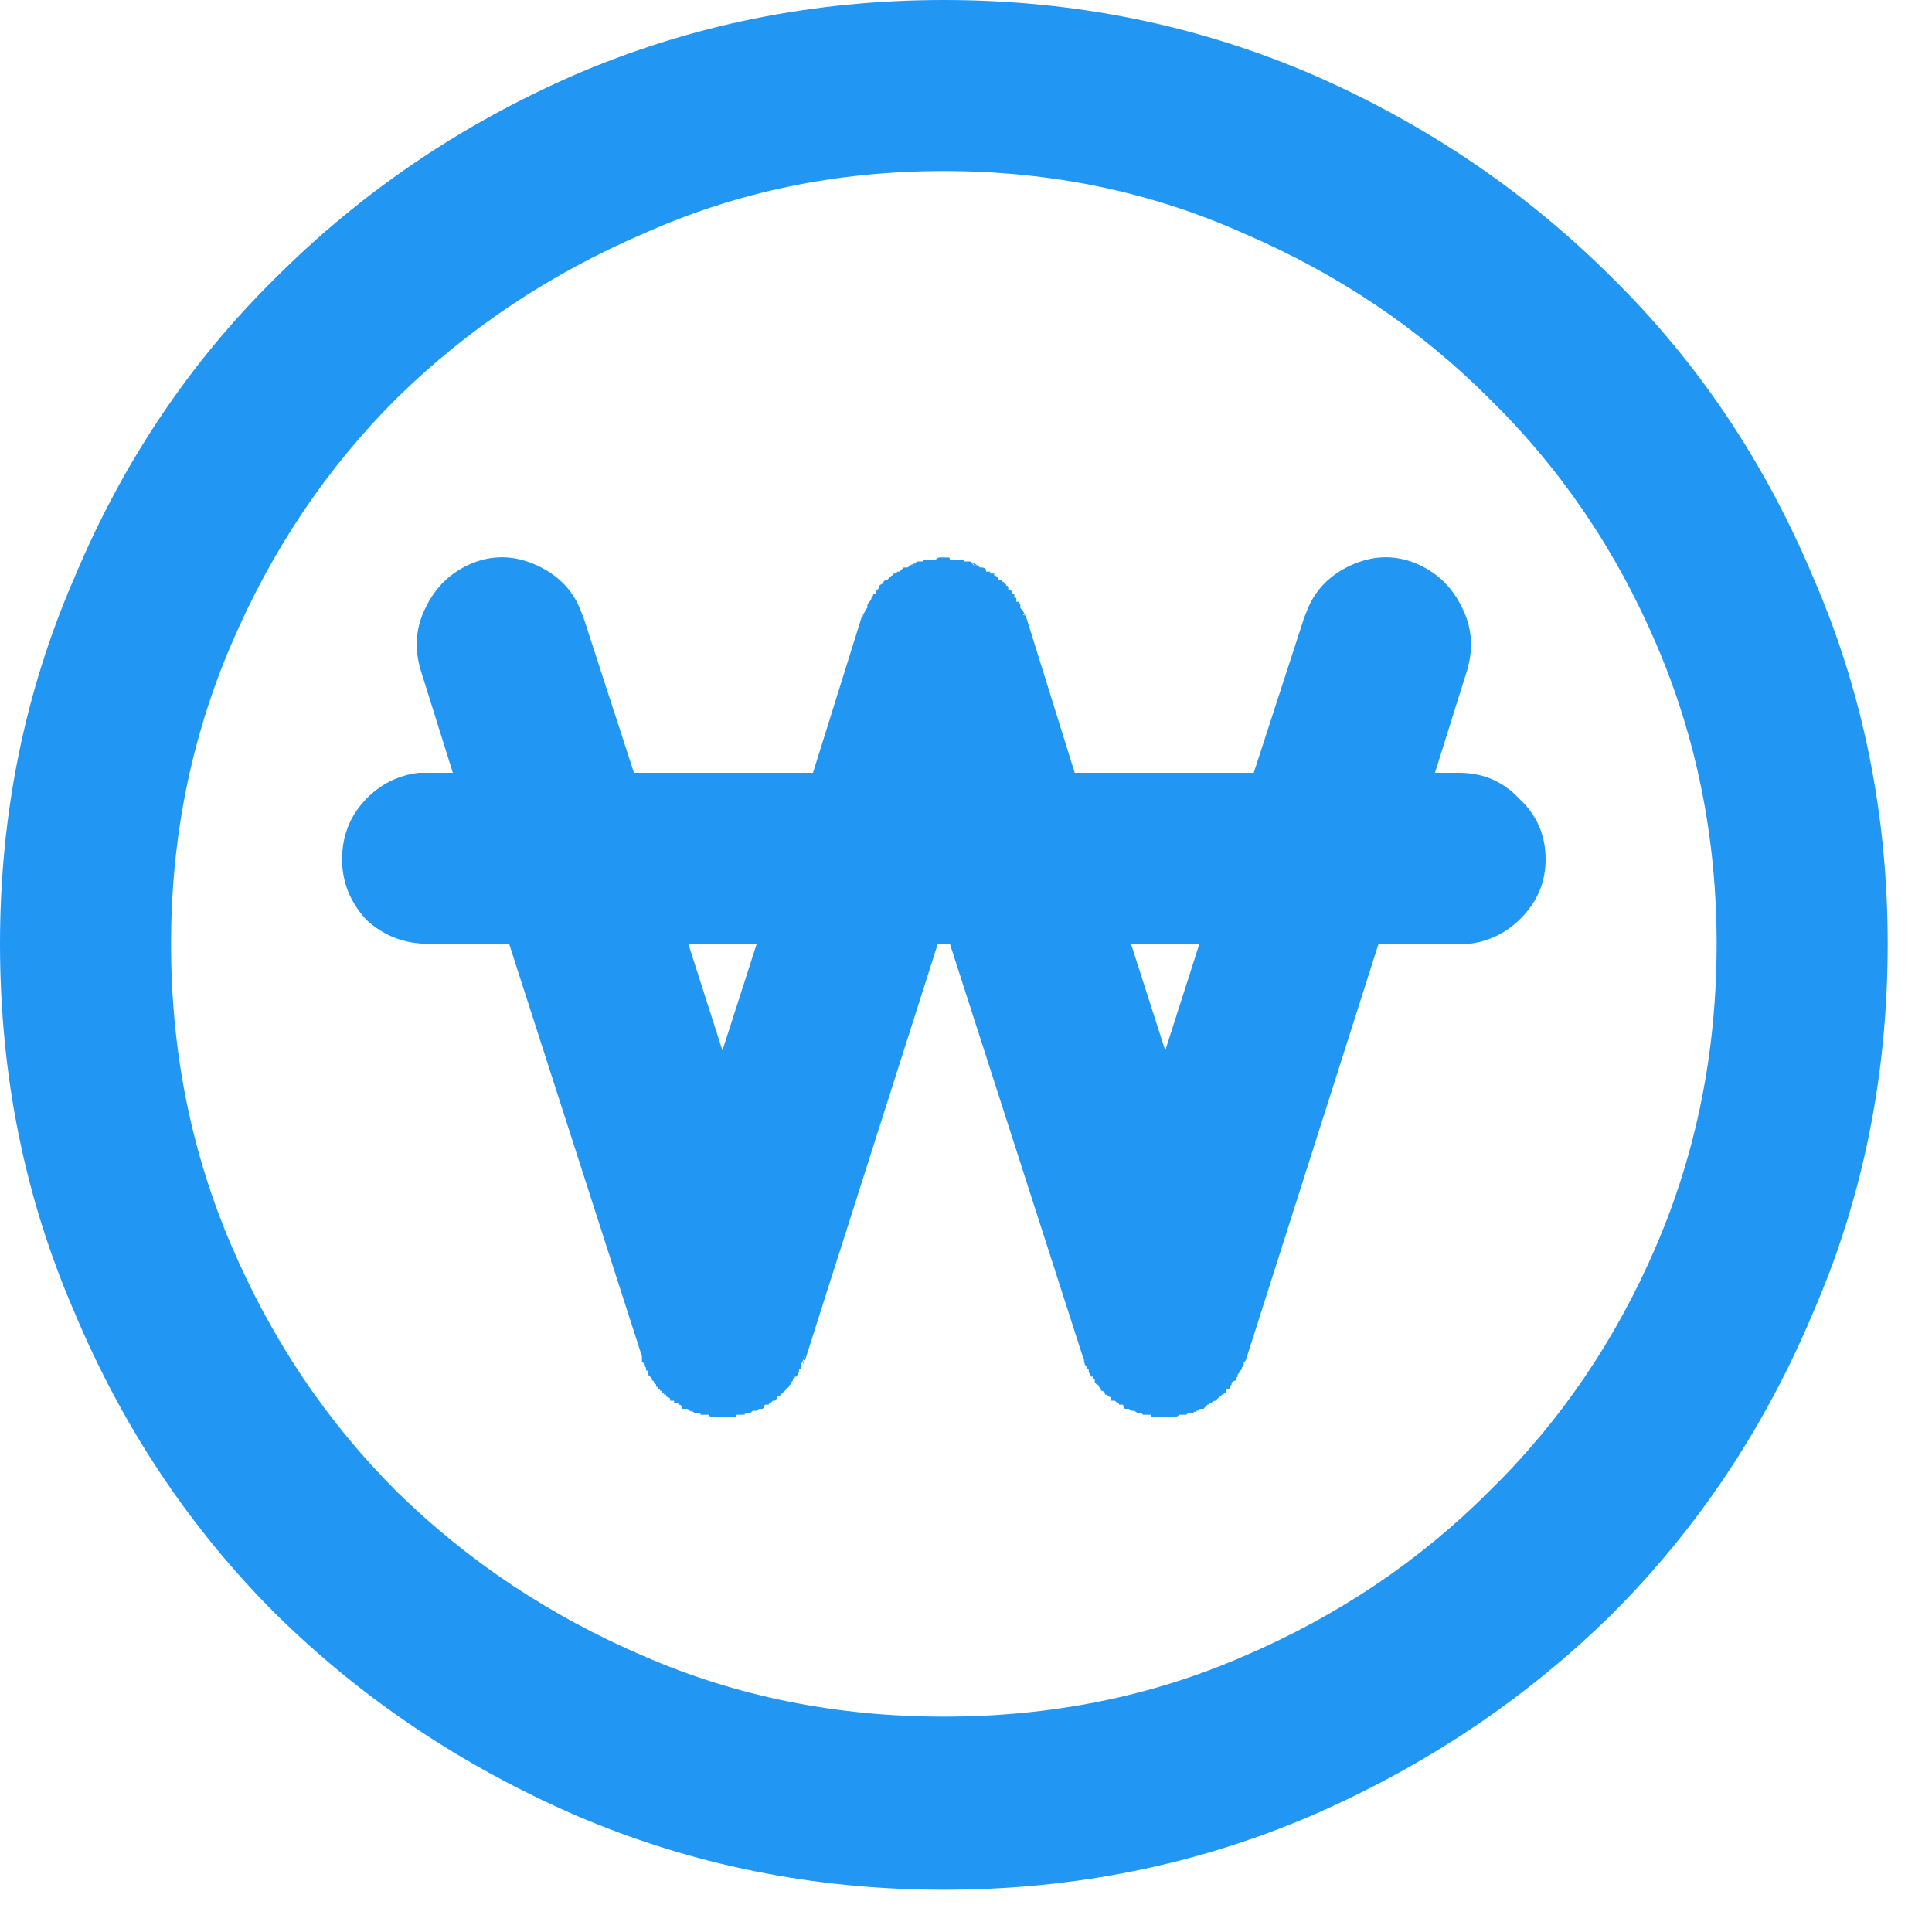 <svg width="15" height="15" viewBox="0 0 15 15" fill="none" xmlns="http://www.w3.org/2000/svg">
<path d="M7.328 0C8.339 0 9.292 0.193 10.188 0.578C11.073 0.964 11.849 1.49 12.516 2.156C13.182 2.812 13.703 3.589 14.078 4.484C14.463 5.37 14.656 6.318 14.656 7.328C14.656 8.349 14.463 9.302 14.078 10.188C13.703 11.083 13.182 11.865 12.516 12.531C11.849 13.188 11.073 13.708 10.188 14.094C9.292 14.479 8.339 14.672 7.328 14.672C6.318 14.672 5.365 14.479 4.469 14.094C3.583 13.708 2.807 13.188 2.141 12.531C1.474 11.865 0.953 11.083 0.578 10.188C0.193 9.302 0 8.349 0 7.328C0 6.318 0.193 5.37 0.578 4.484C0.953 3.589 1.474 2.812 2.141 2.156C2.807 1.49 3.583 0.964 4.469 0.578C5.365 0.193 6.318 0 7.328 0ZM7.328 1.328C6.495 1.328 5.719 1.49 5 1.812C4.271 2.125 3.63 2.552 3.078 3.094C2.536 3.635 2.109 4.271 1.797 5C1.484 5.729 1.328 6.505 1.328 7.328C1.328 8.161 1.484 8.943 1.797 9.672C2.109 10.401 2.536 11.037 3.078 11.578C3.63 12.12 4.271 12.547 5 12.859C5.719 13.172 6.495 13.328 7.328 13.328C8.161 13.328 8.938 13.172 9.656 12.859C10.385 12.547 11.021 12.12 11.562 11.578C12.115 11.037 12.547 10.401 12.859 9.672C13.172 8.943 13.328 8.161 13.328 7.328C13.328 6.505 13.172 5.729 12.859 5C12.547 4.271 12.115 3.635 11.562 3.094C11.021 2.552 10.385 2.125 9.656 1.812C8.938 1.49 8.161 1.328 7.328 1.328ZM10.156 4.719C10.219 4.573 10.328 4.464 10.484 4.391C10.641 4.318 10.797 4.307 10.953 4.359C11.13 4.422 11.26 4.536 11.344 4.703C11.427 4.859 11.443 5.026 11.391 5.203L11.141 6H11.328C11.516 6 11.672 6.068 11.797 6.203C11.932 6.328 12 6.484 12 6.672C12 6.839 11.943 6.984 11.828 7.109C11.713 7.234 11.573 7.307 11.406 7.328H11.328H10.703L9.672 10.562C9.672 10.562 9.667 10.568 9.656 10.578C9.656 10.578 9.656 10.583 9.656 10.594V10.609C9.646 10.609 9.641 10.615 9.641 10.625C9.641 10.635 9.635 10.641 9.625 10.641C9.625 10.651 9.62 10.662 9.609 10.672C9.609 10.682 9.609 10.688 9.609 10.688C9.599 10.698 9.594 10.703 9.594 10.703C9.594 10.703 9.594 10.708 9.594 10.719C9.583 10.719 9.573 10.724 9.562 10.734C9.562 10.745 9.562 10.75 9.562 10.75C9.562 10.75 9.557 10.755 9.547 10.766C9.547 10.766 9.547 10.771 9.547 10.781C9.536 10.781 9.526 10.787 9.516 10.797C9.516 10.797 9.516 10.802 9.516 10.812C9.505 10.812 9.5 10.818 9.5 10.828C9.5 10.828 9.495 10.828 9.484 10.828C9.484 10.838 9.479 10.844 9.469 10.844C9.469 10.844 9.464 10.849 9.453 10.859C9.453 10.859 9.448 10.865 9.438 10.875C9.427 10.875 9.417 10.88 9.406 10.891C9.406 10.891 9.401 10.891 9.391 10.891C9.391 10.901 9.385 10.906 9.375 10.906C9.365 10.917 9.354 10.927 9.344 10.938C9.344 10.938 9.339 10.938 9.328 10.938C9.318 10.938 9.302 10.943 9.281 10.953C9.271 10.963 9.26 10.969 9.25 10.969L9.312 10.953C9.302 10.953 9.292 10.953 9.281 10.953C9.281 10.953 9.276 10.958 9.266 10.969H9.25C9.24 10.969 9.234 10.969 9.234 10.969C9.234 10.969 9.229 10.969 9.219 10.969C9.219 10.979 9.214 10.984 9.203 10.984C9.193 10.984 9.182 10.984 9.172 10.984C9.161 10.984 9.156 10.984 9.156 10.984C9.146 10.995 9.135 11 9.125 11C9.115 11 9.104 11 9.094 11C9.094 11 9.089 11 9.078 11C9.068 11 9.057 11 9.047 11C9.036 11 9.026 11 9.016 11C9.005 11 8.995 11 8.984 11C8.974 11 8.964 11 8.953 11C8.953 11 8.948 11 8.938 11C8.938 11 8.938 10.995 8.938 10.984C8.917 10.984 8.896 10.984 8.875 10.984C8.865 10.974 8.854 10.969 8.844 10.969L8.891 10.984C8.88 10.984 8.875 10.984 8.875 10.984C8.875 10.984 8.87 10.979 8.859 10.969H8.844C8.833 10.969 8.828 10.969 8.828 10.969C8.818 10.958 8.807 10.953 8.797 10.953C8.797 10.953 8.792 10.953 8.781 10.953C8.771 10.943 8.766 10.938 8.766 10.938C8.766 10.938 8.76 10.938 8.75 10.938C8.75 10.938 8.745 10.938 8.734 10.938C8.724 10.927 8.719 10.917 8.719 10.906C8.708 10.906 8.703 10.906 8.703 10.906C8.703 10.906 8.698 10.906 8.688 10.906C8.688 10.896 8.682 10.891 8.672 10.891C8.661 10.88 8.656 10.875 8.656 10.875C8.646 10.875 8.635 10.875 8.625 10.875C8.625 10.865 8.625 10.859 8.625 10.859C8.625 10.849 8.62 10.844 8.609 10.844C8.609 10.844 8.604 10.838 8.594 10.828C8.594 10.828 8.589 10.828 8.578 10.828C8.578 10.818 8.578 10.812 8.578 10.812C8.568 10.802 8.557 10.797 8.547 10.797C8.547 10.787 8.547 10.781 8.547 10.781C8.536 10.771 8.531 10.766 8.531 10.766C8.531 10.755 8.526 10.75 8.516 10.75C8.516 10.75 8.51 10.745 8.5 10.734C8.5 10.724 8.5 10.719 8.5 10.719C8.5 10.708 8.495 10.703 8.484 10.703C8.484 10.703 8.484 10.698 8.484 10.688C8.474 10.688 8.469 10.688 8.469 10.688C8.469 10.677 8.464 10.667 8.453 10.656C8.453 10.646 8.453 10.641 8.453 10.641C8.453 10.63 8.448 10.625 8.438 10.625C8.438 10.615 8.432 10.604 8.422 10.594C8.422 10.573 8.417 10.552 8.406 10.531L8.422 10.594C8.422 10.583 8.422 10.578 8.422 10.578C8.422 10.568 8.417 10.562 8.406 10.562V10.531L7.375 7.328H7.281L6.25 10.562C6.24 10.562 6.234 10.568 6.234 10.578C6.234 10.578 6.234 10.583 6.234 10.594L6.25 10.531C6.24 10.552 6.229 10.573 6.219 10.594C6.219 10.604 6.219 10.615 6.219 10.625C6.208 10.625 6.203 10.63 6.203 10.641C6.203 10.641 6.203 10.646 6.203 10.656C6.193 10.667 6.188 10.677 6.188 10.688C6.188 10.688 6.182 10.688 6.172 10.688C6.172 10.698 6.167 10.703 6.156 10.703C6.156 10.703 6.156 10.708 6.156 10.719C6.156 10.719 6.151 10.724 6.141 10.734C6.141 10.745 6.141 10.75 6.141 10.75C6.13 10.75 6.125 10.755 6.125 10.766C6.125 10.766 6.12 10.771 6.109 10.781C6.109 10.781 6.104 10.787 6.094 10.797C6.094 10.797 6.089 10.802 6.078 10.812C6.078 10.812 6.073 10.818 6.062 10.828C6.052 10.838 6.042 10.844 6.031 10.844C6.031 10.844 6.031 10.849 6.031 10.859C6.031 10.859 6.026 10.865 6.016 10.875C6.016 10.875 6.01 10.875 6 10.875C6 10.875 5.995 10.88 5.984 10.891C5.974 10.891 5.969 10.896 5.969 10.906C5.958 10.906 5.953 10.906 5.953 10.906C5.953 10.906 5.948 10.906 5.938 10.906C5.938 10.917 5.932 10.927 5.922 10.938C5.911 10.938 5.906 10.938 5.906 10.938C5.896 10.938 5.891 10.938 5.891 10.938C5.891 10.938 5.885 10.943 5.875 10.953C5.865 10.953 5.854 10.953 5.844 10.953C5.844 10.953 5.839 10.958 5.828 10.969C5.828 10.969 5.823 10.969 5.812 10.969H5.797C5.786 10.979 5.781 10.984 5.781 10.984C5.781 10.984 5.776 10.984 5.766 10.984L5.812 10.969C5.802 10.969 5.786 10.974 5.766 10.984C5.755 10.984 5.74 10.984 5.719 10.984C5.719 10.995 5.714 11 5.703 11C5.693 11 5.682 11 5.672 11C5.661 11 5.651 11 5.641 11C5.641 11 5.635 11 5.625 11C5.625 11 5.62 11 5.609 11C5.609 11 5.604 11 5.594 11C5.594 11 5.589 11 5.578 11C5.568 11 5.557 11 5.547 11C5.547 11 5.542 11 5.531 11C5.531 11 5.526 11 5.516 11C5.516 11 5.51 10.995 5.5 10.984C5.5 10.984 5.495 10.984 5.484 10.984C5.474 10.984 5.464 10.984 5.453 10.984C5.453 10.984 5.448 10.984 5.438 10.984C5.438 10.984 5.438 10.979 5.438 10.969C5.427 10.969 5.422 10.969 5.422 10.969C5.422 10.969 5.417 10.969 5.406 10.969H5.391C5.38 10.958 5.37 10.953 5.359 10.953C5.359 10.953 5.354 10.953 5.344 10.953L5.406 10.969C5.396 10.969 5.38 10.963 5.359 10.953C5.349 10.943 5.339 10.938 5.328 10.938C5.318 10.938 5.307 10.938 5.297 10.938C5.297 10.927 5.292 10.917 5.281 10.906C5.281 10.906 5.276 10.906 5.266 10.906C5.266 10.906 5.266 10.901 5.266 10.891C5.255 10.891 5.245 10.891 5.234 10.891C5.234 10.88 5.234 10.875 5.234 10.875C5.224 10.875 5.214 10.875 5.203 10.875C5.203 10.865 5.203 10.859 5.203 10.859C5.193 10.849 5.182 10.844 5.172 10.844C5.172 10.844 5.172 10.838 5.172 10.828C5.161 10.828 5.156 10.828 5.156 10.828C5.156 10.818 5.151 10.812 5.141 10.812C5.141 10.802 5.135 10.797 5.125 10.797C5.125 10.787 5.12 10.781 5.109 10.781C5.109 10.771 5.104 10.766 5.094 10.766C5.094 10.755 5.094 10.75 5.094 10.75C5.094 10.75 5.089 10.745 5.078 10.734C5.078 10.724 5.073 10.719 5.062 10.719C5.062 10.708 5.062 10.703 5.062 10.703C5.062 10.703 5.057 10.698 5.047 10.688C5.047 10.688 5.042 10.682 5.031 10.672C5.031 10.662 5.031 10.651 5.031 10.641C5.031 10.641 5.026 10.641 5.016 10.641C5.016 10.641 5.016 10.635 5.016 10.625C5.016 10.615 5.01 10.609 5 10.609V10.594C5 10.583 4.995 10.578 4.984 10.578C4.984 10.568 4.984 10.562 4.984 10.562V10.531L3.953 7.328H3.328C3.141 7.328 2.979 7.266 2.844 7.141C2.719 7.005 2.656 6.849 2.656 6.672C2.656 6.495 2.714 6.344 2.828 6.219C2.943 6.094 3.083 6.021 3.25 6H3.328H3.516L3.266 5.203C3.214 5.026 3.229 4.859 3.312 4.703C3.396 4.536 3.526 4.422 3.703 4.359C3.859 4.307 4.016 4.318 4.172 4.391C4.328 4.464 4.438 4.573 4.5 4.719L4.531 4.797L4.922 6H6.312L6.688 4.797L6.703 4.781C6.703 4.771 6.703 4.766 6.703 4.766C6.714 4.755 6.719 4.745 6.719 4.734L6.688 4.797C6.698 4.786 6.703 4.776 6.703 4.766C6.714 4.745 6.724 4.729 6.734 4.719C6.734 4.708 6.734 4.703 6.734 4.703C6.734 4.693 6.74 4.682 6.75 4.672C6.76 4.661 6.766 4.651 6.766 4.641C6.776 4.63 6.781 4.62 6.781 4.609C6.792 4.609 6.797 4.609 6.797 4.609C6.797 4.599 6.802 4.589 6.812 4.578C6.823 4.568 6.828 4.562 6.828 4.562C6.828 4.552 6.828 4.547 6.828 4.547C6.839 4.536 6.849 4.531 6.859 4.531C6.859 4.521 6.859 4.516 6.859 4.516C6.87 4.505 6.88 4.5 6.891 4.5C6.901 4.49 6.906 4.484 6.906 4.484C6.917 4.474 6.922 4.469 6.922 4.469C6.932 4.469 6.938 4.464 6.938 4.453C6.948 4.453 6.953 4.453 6.953 4.453C6.964 4.443 6.969 4.438 6.969 4.438C6.979 4.438 6.984 4.438 6.984 4.438C6.995 4.427 7 4.422 7 4.422C7.01 4.411 7.016 4.406 7.016 4.406C7.026 4.406 7.036 4.406 7.047 4.406C7.057 4.396 7.068 4.391 7.078 4.391C7.099 4.38 7.115 4.37 7.125 4.359L7.062 4.391C7.073 4.391 7.078 4.391 7.078 4.391C7.089 4.38 7.099 4.375 7.109 4.375L7.125 4.359C7.135 4.359 7.141 4.359 7.141 4.359C7.151 4.359 7.156 4.359 7.156 4.359C7.167 4.359 7.172 4.354 7.172 4.344C7.182 4.344 7.188 4.344 7.188 4.344C7.198 4.344 7.208 4.344 7.219 4.344C7.229 4.344 7.234 4.344 7.234 4.344C7.234 4.344 7.24 4.344 7.25 4.344C7.26 4.344 7.266 4.344 7.266 4.344C7.276 4.333 7.286 4.328 7.297 4.328C7.307 4.328 7.318 4.328 7.328 4.328C7.339 4.328 7.344 4.328 7.344 4.328C7.354 4.328 7.359 4.328 7.359 4.328C7.37 4.328 7.375 4.333 7.375 4.344C7.385 4.344 7.396 4.344 7.406 4.344C7.417 4.344 7.422 4.344 7.422 4.344C7.422 4.344 7.427 4.344 7.438 4.344C7.448 4.344 7.453 4.344 7.453 4.344C7.464 4.344 7.474 4.344 7.484 4.344C7.484 4.354 7.484 4.359 7.484 4.359C7.495 4.359 7.505 4.359 7.516 4.359C7.526 4.359 7.531 4.359 7.531 4.359L7.547 4.375C7.557 4.375 7.562 4.38 7.562 4.391C7.573 4.391 7.583 4.391 7.594 4.391L7.531 4.359C7.542 4.37 7.552 4.38 7.562 4.391C7.583 4.391 7.599 4.396 7.609 4.406C7.62 4.406 7.625 4.406 7.625 4.406C7.635 4.406 7.646 4.411 7.656 4.422C7.656 4.422 7.656 4.427 7.656 4.438C7.667 4.438 7.677 4.438 7.688 4.438C7.688 4.438 7.688 4.443 7.688 4.453C7.698 4.453 7.708 4.453 7.719 4.453C7.719 4.464 7.719 4.469 7.719 4.469C7.729 4.469 7.74 4.474 7.75 4.484C7.75 4.484 7.75 4.49 7.75 4.5C7.76 4.5 7.766 4.5 7.766 4.5C7.776 4.5 7.781 4.505 7.781 4.516C7.792 4.516 7.797 4.521 7.797 4.531C7.807 4.531 7.812 4.536 7.812 4.547C7.823 4.547 7.828 4.552 7.828 4.562C7.828 4.562 7.828 4.568 7.828 4.578C7.839 4.578 7.844 4.578 7.844 4.578C7.854 4.589 7.859 4.599 7.859 4.609C7.859 4.609 7.865 4.609 7.875 4.609C7.875 4.62 7.875 4.63 7.875 4.641C7.885 4.641 7.891 4.641 7.891 4.641C7.891 4.651 7.891 4.661 7.891 4.672C7.901 4.672 7.906 4.672 7.906 4.672C7.917 4.682 7.922 4.693 7.922 4.703C7.922 4.703 7.922 4.708 7.922 4.719C7.932 4.729 7.938 4.745 7.938 4.766C7.948 4.776 7.958 4.786 7.969 4.797L7.938 4.734C7.938 4.745 7.938 4.755 7.938 4.766C7.948 4.766 7.953 4.771 7.953 4.781L7.969 4.797L8.344 6H9.734L10.125 4.797L10.156 4.719ZM5.875 7.328H5.344L5.609 8.156L5.875 7.328ZM9.312 7.328H8.781L9.047 8.156L9.312 7.328Z" fill="#2196F3"/>
</svg>

